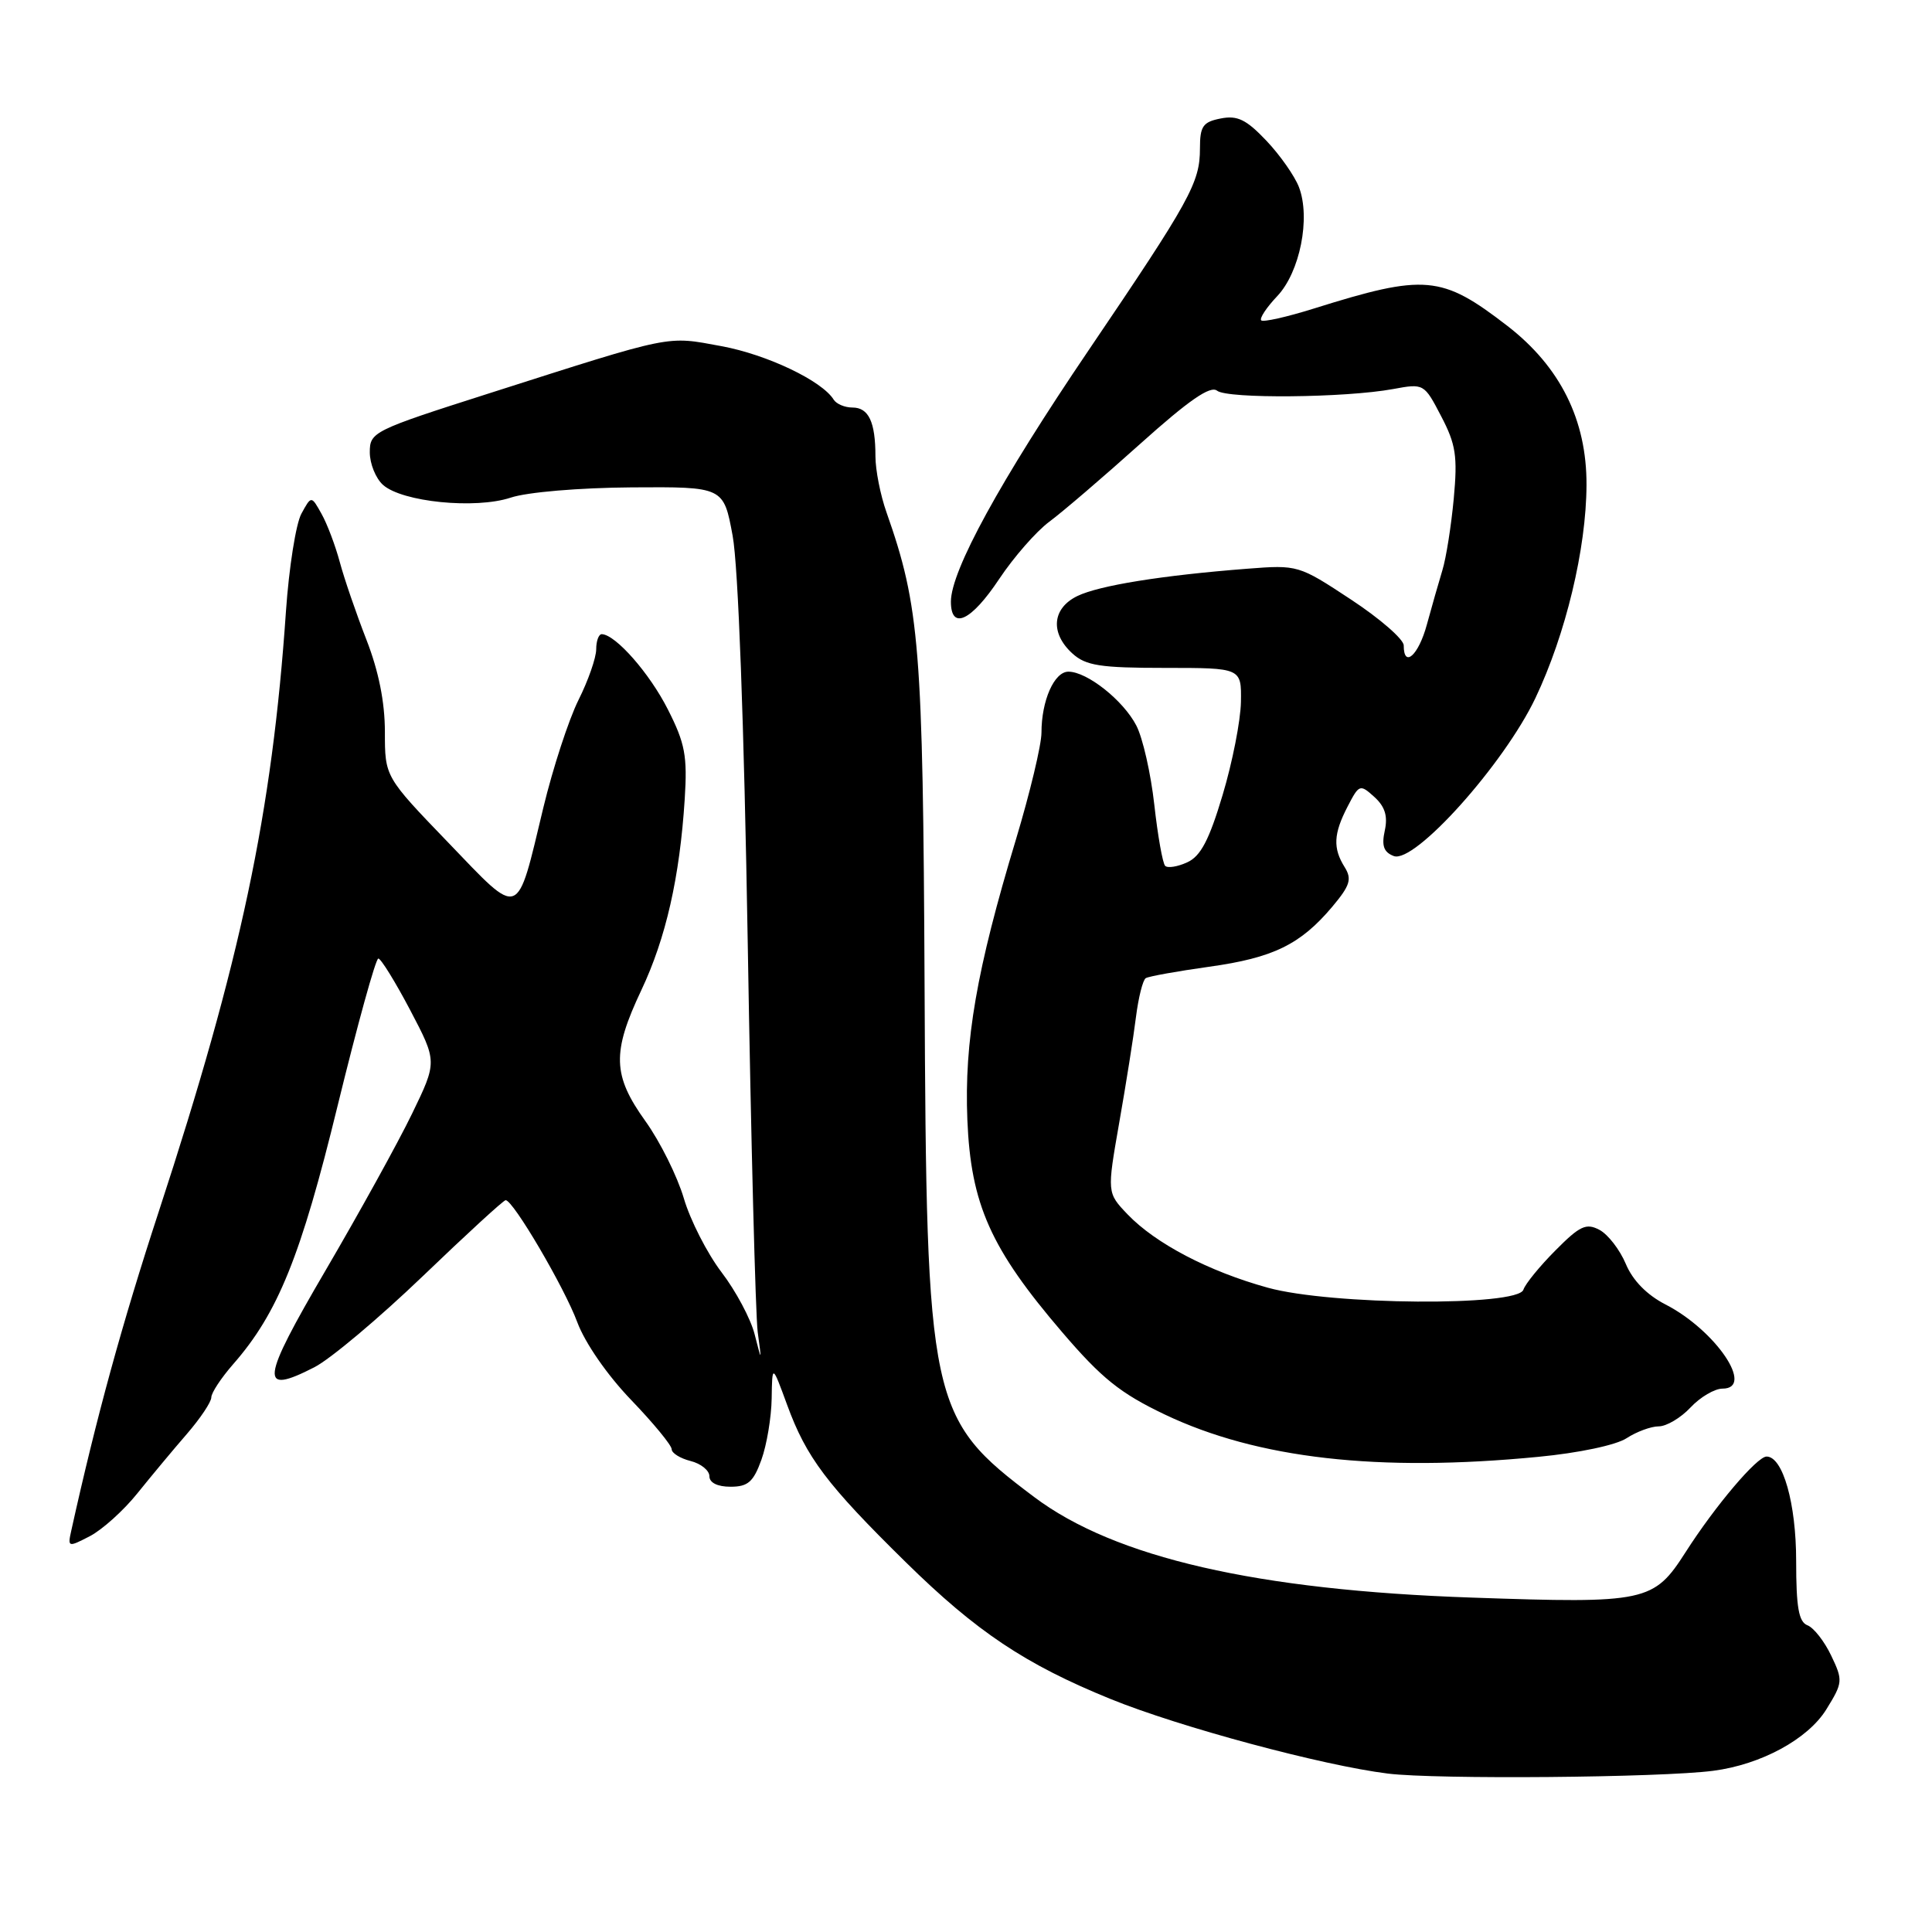 <?xml version="1.0" encoding="UTF-8" standalone="no"?>
<!DOCTYPE svg PUBLIC "-//W3C//DTD SVG 1.1//EN" "http://www.w3.org/Graphics/SVG/1.1/DTD/svg11.dtd" >
<svg xmlns="http://www.w3.org/2000/svg" xmlns:xlink="http://www.w3.org/1999/xlink" version="1.1" viewBox="0 0 256 256">
 <g >
 <path fill="currentColor"
d=" M 227.00 234.64 C 233.34 233.82 239.56 230.45 242.00 226.50 C 244.19 222.96 244.22 222.67 242.64 219.37 C 241.74 217.48 240.33 215.68 239.50 215.36 C 238.34 214.92 238.00 212.98 238.00 206.84 C 238.00 199.21 236.24 193.00 234.08 193.00 C 232.81 193.00 227.27 199.54 223.37 205.64 C 219.12 212.28 218.16 212.49 195.05 211.69 C 166.55 210.72 147.70 206.39 137.03 198.36 C 123.11 187.90 122.76 186.24 122.51 130.50 C 122.30 85.83 121.86 80.36 117.47 67.90 C 116.66 65.62 116.00 62.27 116.00 60.46 C 116.00 55.90 115.10 54.00 112.95 54.00 C 111.94 54.00 110.83 53.53 110.47 52.96 C 108.93 50.46 101.65 46.99 95.61 45.87 C 88.20 44.51 89.46 44.25 64.75 52.14 C 49.43 57.03 49.00 57.25 49.00 59.93 C 49.00 61.45 49.79 63.39 50.75 64.25 C 53.29 66.52 62.99 67.49 67.67 65.94 C 69.85 65.21 76.75 64.63 83.69 64.58 C 95.88 64.50 95.88 64.50 97.08 71.00 C 97.82 75.00 98.59 95.79 99.08 125.00 C 99.51 151.12 100.11 174.30 100.40 176.50 C 100.94 180.50 100.94 180.50 99.99 176.79 C 99.47 174.75 97.50 171.05 95.60 168.57 C 93.71 166.08 91.46 161.68 90.61 158.78 C 89.75 155.87 87.47 151.28 85.53 148.57 C 81.16 142.48 81.07 139.47 84.99 131.18 C 88.23 124.32 90.07 116.25 90.73 105.87 C 91.09 100.17 90.78 98.50 88.50 94.01 C 86.08 89.22 81.59 84.11 79.75 84.03 C 79.34 84.01 79.00 84.91 79.00 86.03 C 79.00 87.15 77.94 90.19 76.64 92.78 C 75.35 95.38 73.26 101.78 72.00 107.00 C 68.40 121.98 69.09 121.73 59.38 111.63 C 51.00 102.93 51.00 102.93 51.00 96.98 C 51.00 93.03 50.17 88.91 48.55 84.76 C 47.21 81.32 45.62 76.70 45.03 74.50 C 44.44 72.30 43.35 69.41 42.60 68.08 C 41.25 65.66 41.25 65.66 39.93 68.08 C 39.21 69.41 38.29 75.22 37.89 81.00 C 36.06 107.71 31.91 127.33 21.05 160.50 C 16.14 175.50 12.77 187.80 9.45 202.79 C 8.95 205.03 9.01 205.05 11.91 203.55 C 13.54 202.70 16.37 200.16 18.19 197.89 C 20.01 195.63 22.96 192.08 24.75 190.02 C 26.54 187.95 28.00 185.77 28.00 185.16 C 28.00 184.56 29.30 182.59 30.88 180.78 C 36.82 174.01 39.87 166.47 44.74 146.50 C 47.36 135.79 49.78 127.02 50.13 127.01 C 50.47 127.01 52.37 130.08 54.35 133.84 C 57.94 140.68 57.94 140.68 54.59 147.59 C 52.75 151.39 47.60 160.71 43.16 168.30 C 34.53 183.04 34.31 184.93 41.65 181.17 C 43.77 180.09 50.22 174.66 56.00 169.12 C 61.78 163.57 66.72 159.03 67.00 159.03 C 67.99 159.01 74.79 170.60 76.49 175.19 C 77.51 177.94 80.46 182.20 83.61 185.48 C 86.58 188.57 89.00 191.51 89.00 192.03 C 89.00 192.54 90.12 193.24 91.50 193.59 C 92.87 193.93 94.00 194.84 94.00 195.61 C 94.00 196.47 95.07 197.00 96.80 197.00 C 99.10 197.00 99.83 196.37 100.89 193.43 C 101.60 191.46 102.21 187.81 102.25 185.31 C 102.32 180.76 102.32 180.76 104.29 186.13 C 106.85 193.13 109.55 196.71 120.02 207.00 C 129.40 216.22 135.86 220.53 147.14 225.12 C 156.28 228.84 175.25 233.94 183.91 235.01 C 190.33 235.80 220.01 235.55 227.00 234.64 Z  M 203.82 193.04 C 209.18 192.53 214.15 191.48 215.53 190.57 C 216.85 189.71 218.77 189.00 219.79 189.00 C 220.81 189.00 222.71 187.88 224.00 186.50 C 225.29 185.12 227.20 184.00 228.24 184.00 C 232.58 184.00 227.32 176.25 220.67 172.84 C 218.22 171.58 216.34 169.66 215.43 167.48 C 214.64 165.60 213.08 163.58 211.95 162.97 C 210.18 162.03 209.35 162.41 206.10 165.69 C 204.02 167.78 202.11 170.12 201.86 170.89 C 201.13 173.13 176.37 172.94 168.00 170.63 C 160.17 168.47 153.12 164.78 149.41 160.91 C 146.68 158.05 146.68 158.05 148.30 148.78 C 149.20 143.67 150.20 137.37 150.52 134.77 C 150.85 132.17 151.43 129.85 151.82 129.61 C 152.21 129.37 155.99 128.69 160.21 128.10 C 168.70 126.92 172.31 125.16 176.53 120.15 C 178.89 117.34 179.16 116.49 178.18 114.91 C 176.60 112.39 176.69 110.49 178.57 106.86 C 180.09 103.92 180.21 103.88 182.11 105.60 C 183.52 106.88 183.91 108.14 183.49 110.06 C 183.05 112.07 183.35 112.92 184.68 113.43 C 187.43 114.48 199.28 101.26 203.45 92.50 C 207.47 84.04 210.19 72.71 210.22 64.27 C 210.26 55.66 206.74 48.59 199.72 43.17 C 191.01 36.45 188.84 36.26 174.04 40.90 C 170.49 42.01 167.37 42.71 167.12 42.45 C 166.86 42.19 167.81 40.75 169.24 39.24 C 172.25 36.06 173.68 28.89 172.12 24.80 C 171.55 23.31 169.60 20.54 167.79 18.63 C 165.14 15.84 163.96 15.26 161.75 15.70 C 159.39 16.16 159.00 16.72 159.00 19.67 C 159.00 24.21 157.73 26.51 144.22 46.45 C 132.53 63.70 126.00 75.62 126.00 79.72 C 126.00 83.56 128.69 82.30 132.39 76.73 C 134.32 73.83 137.31 70.41 139.04 69.13 C 140.77 67.85 146.20 63.20 151.11 58.79 C 157.53 53.03 160.38 51.06 161.27 51.77 C 162.64 52.86 178.24 52.72 184.60 51.55 C 188.66 50.80 188.71 50.82 190.96 55.15 C 192.91 58.87 193.15 60.45 192.63 66.07 C 192.29 69.69 191.62 73.96 191.12 75.57 C 190.63 77.18 189.71 80.41 189.07 82.75 C 187.97 86.83 186.00 88.60 186.00 85.52 C 186.00 84.71 182.86 81.97 179.01 79.44 C 172.08 74.87 171.97 74.84 165.26 75.36 C 153.93 76.24 145.64 77.58 142.75 78.98 C 139.40 80.61 139.13 83.90 142.11 86.60 C 143.88 88.20 145.78 88.50 154.36 88.50 C 164.50 88.50 164.50 88.50 164.43 93.00 C 164.39 95.47 163.30 101.03 162.00 105.35 C 160.22 111.31 159.09 113.46 157.32 114.26 C 156.04 114.85 154.72 115.06 154.39 114.73 C 154.06 114.40 153.41 110.75 152.95 106.62 C 152.49 102.49 151.42 97.77 150.57 96.14 C 148.85 92.81 144.05 89.00 141.57 89.00 C 139.69 89.00 138.00 92.83 138.00 97.08 C 138.00 98.70 136.47 105.08 134.61 111.26 C 129.40 128.49 127.76 137.96 128.18 148.38 C 128.64 159.58 131.25 165.44 140.75 176.53 C 145.98 182.64 148.45 184.62 154.32 187.42 C 166.59 193.27 182.62 195.10 203.82 193.04 Z "/>
</g>
</svg>